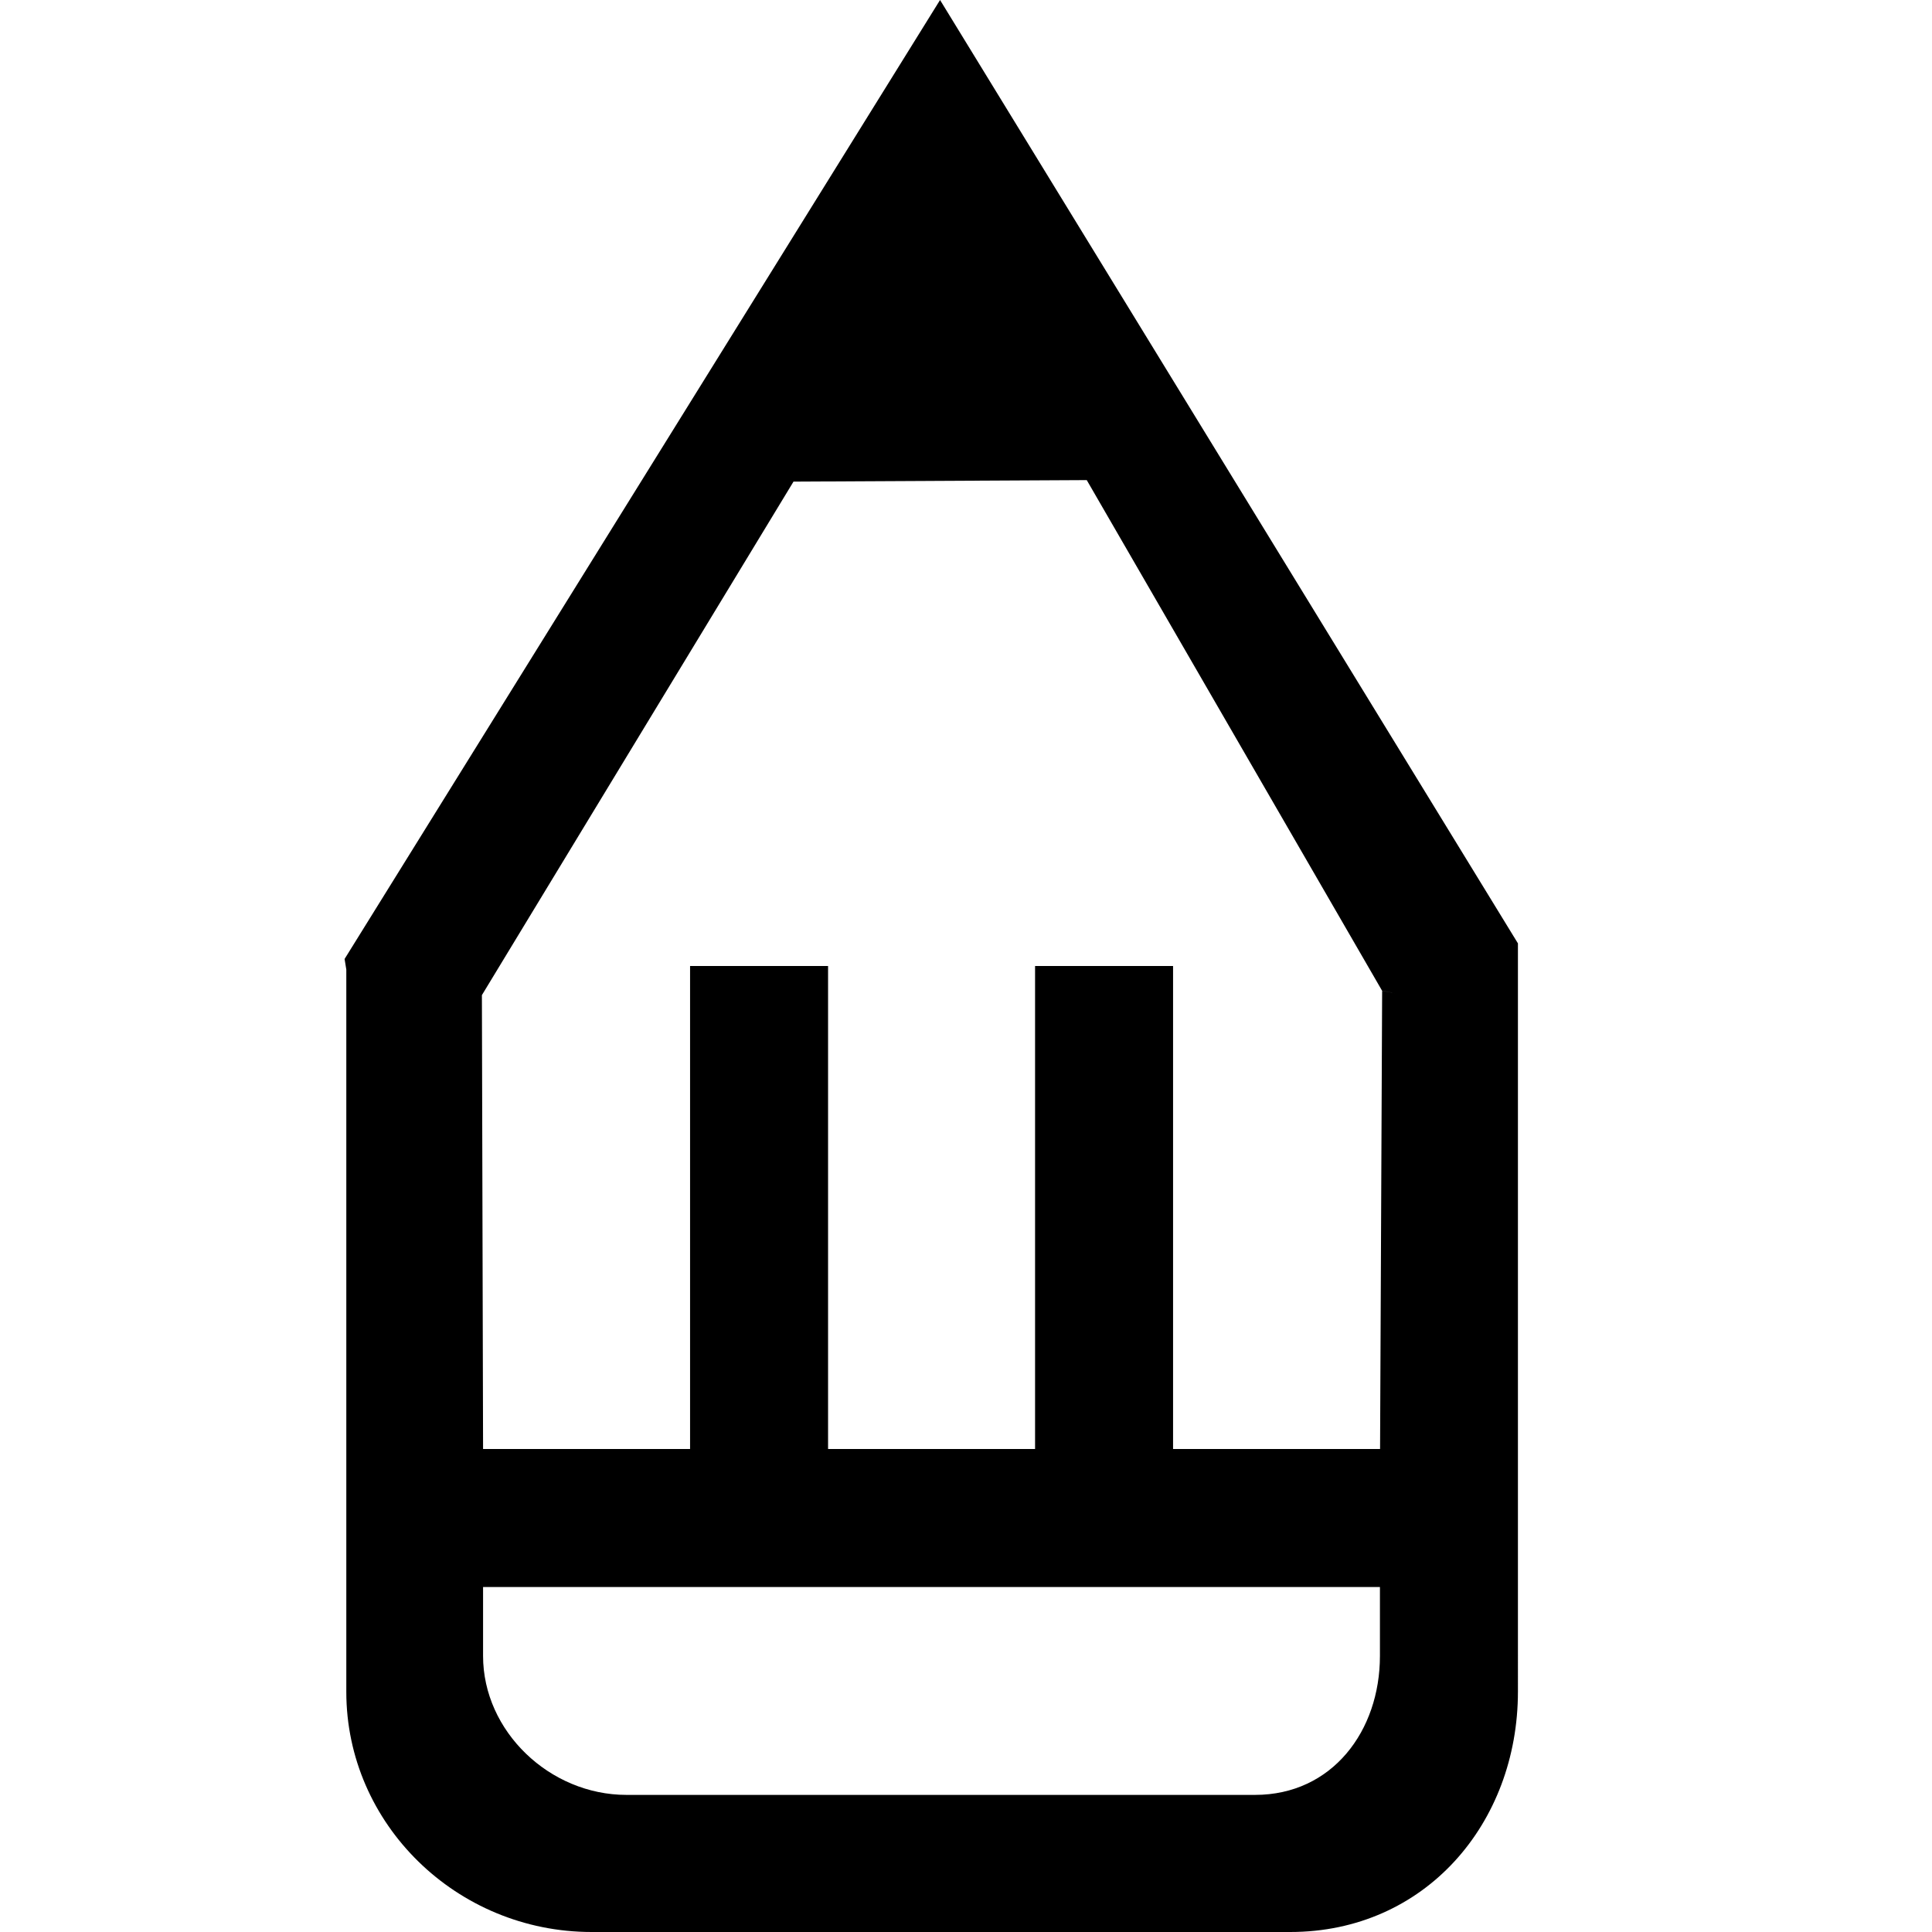 <svg xmlns="http://www.w3.org/2000/svg" width="28" height="28" viewBox="-4.994 0 28 28" overflow="visible"><path fill-rule="evenodd" clip-rule="evenodd" fill="currentColor" d="M15.037 14.36l-.03 6.64h-3v-7h-2v7h-3v-7h-2v7h-3l-.017-6.578L6.506 6.98l4.25-.022 4.28 7.4.193.037-.194-.036zM.025 14.05v10.47c0 1.916 1.6 3.48 3.555 3.48h10.125c1.953 0 3.3-1.573 3.3-3.484V13.672L8.63 0 0 13.898l.025.154zM15.005 23v1c0 1.086-.692 2.013-1.81 2.013h-9.11c-1.114 0-2.078-.923-2.078-2.013v-1h13z"/></svg>